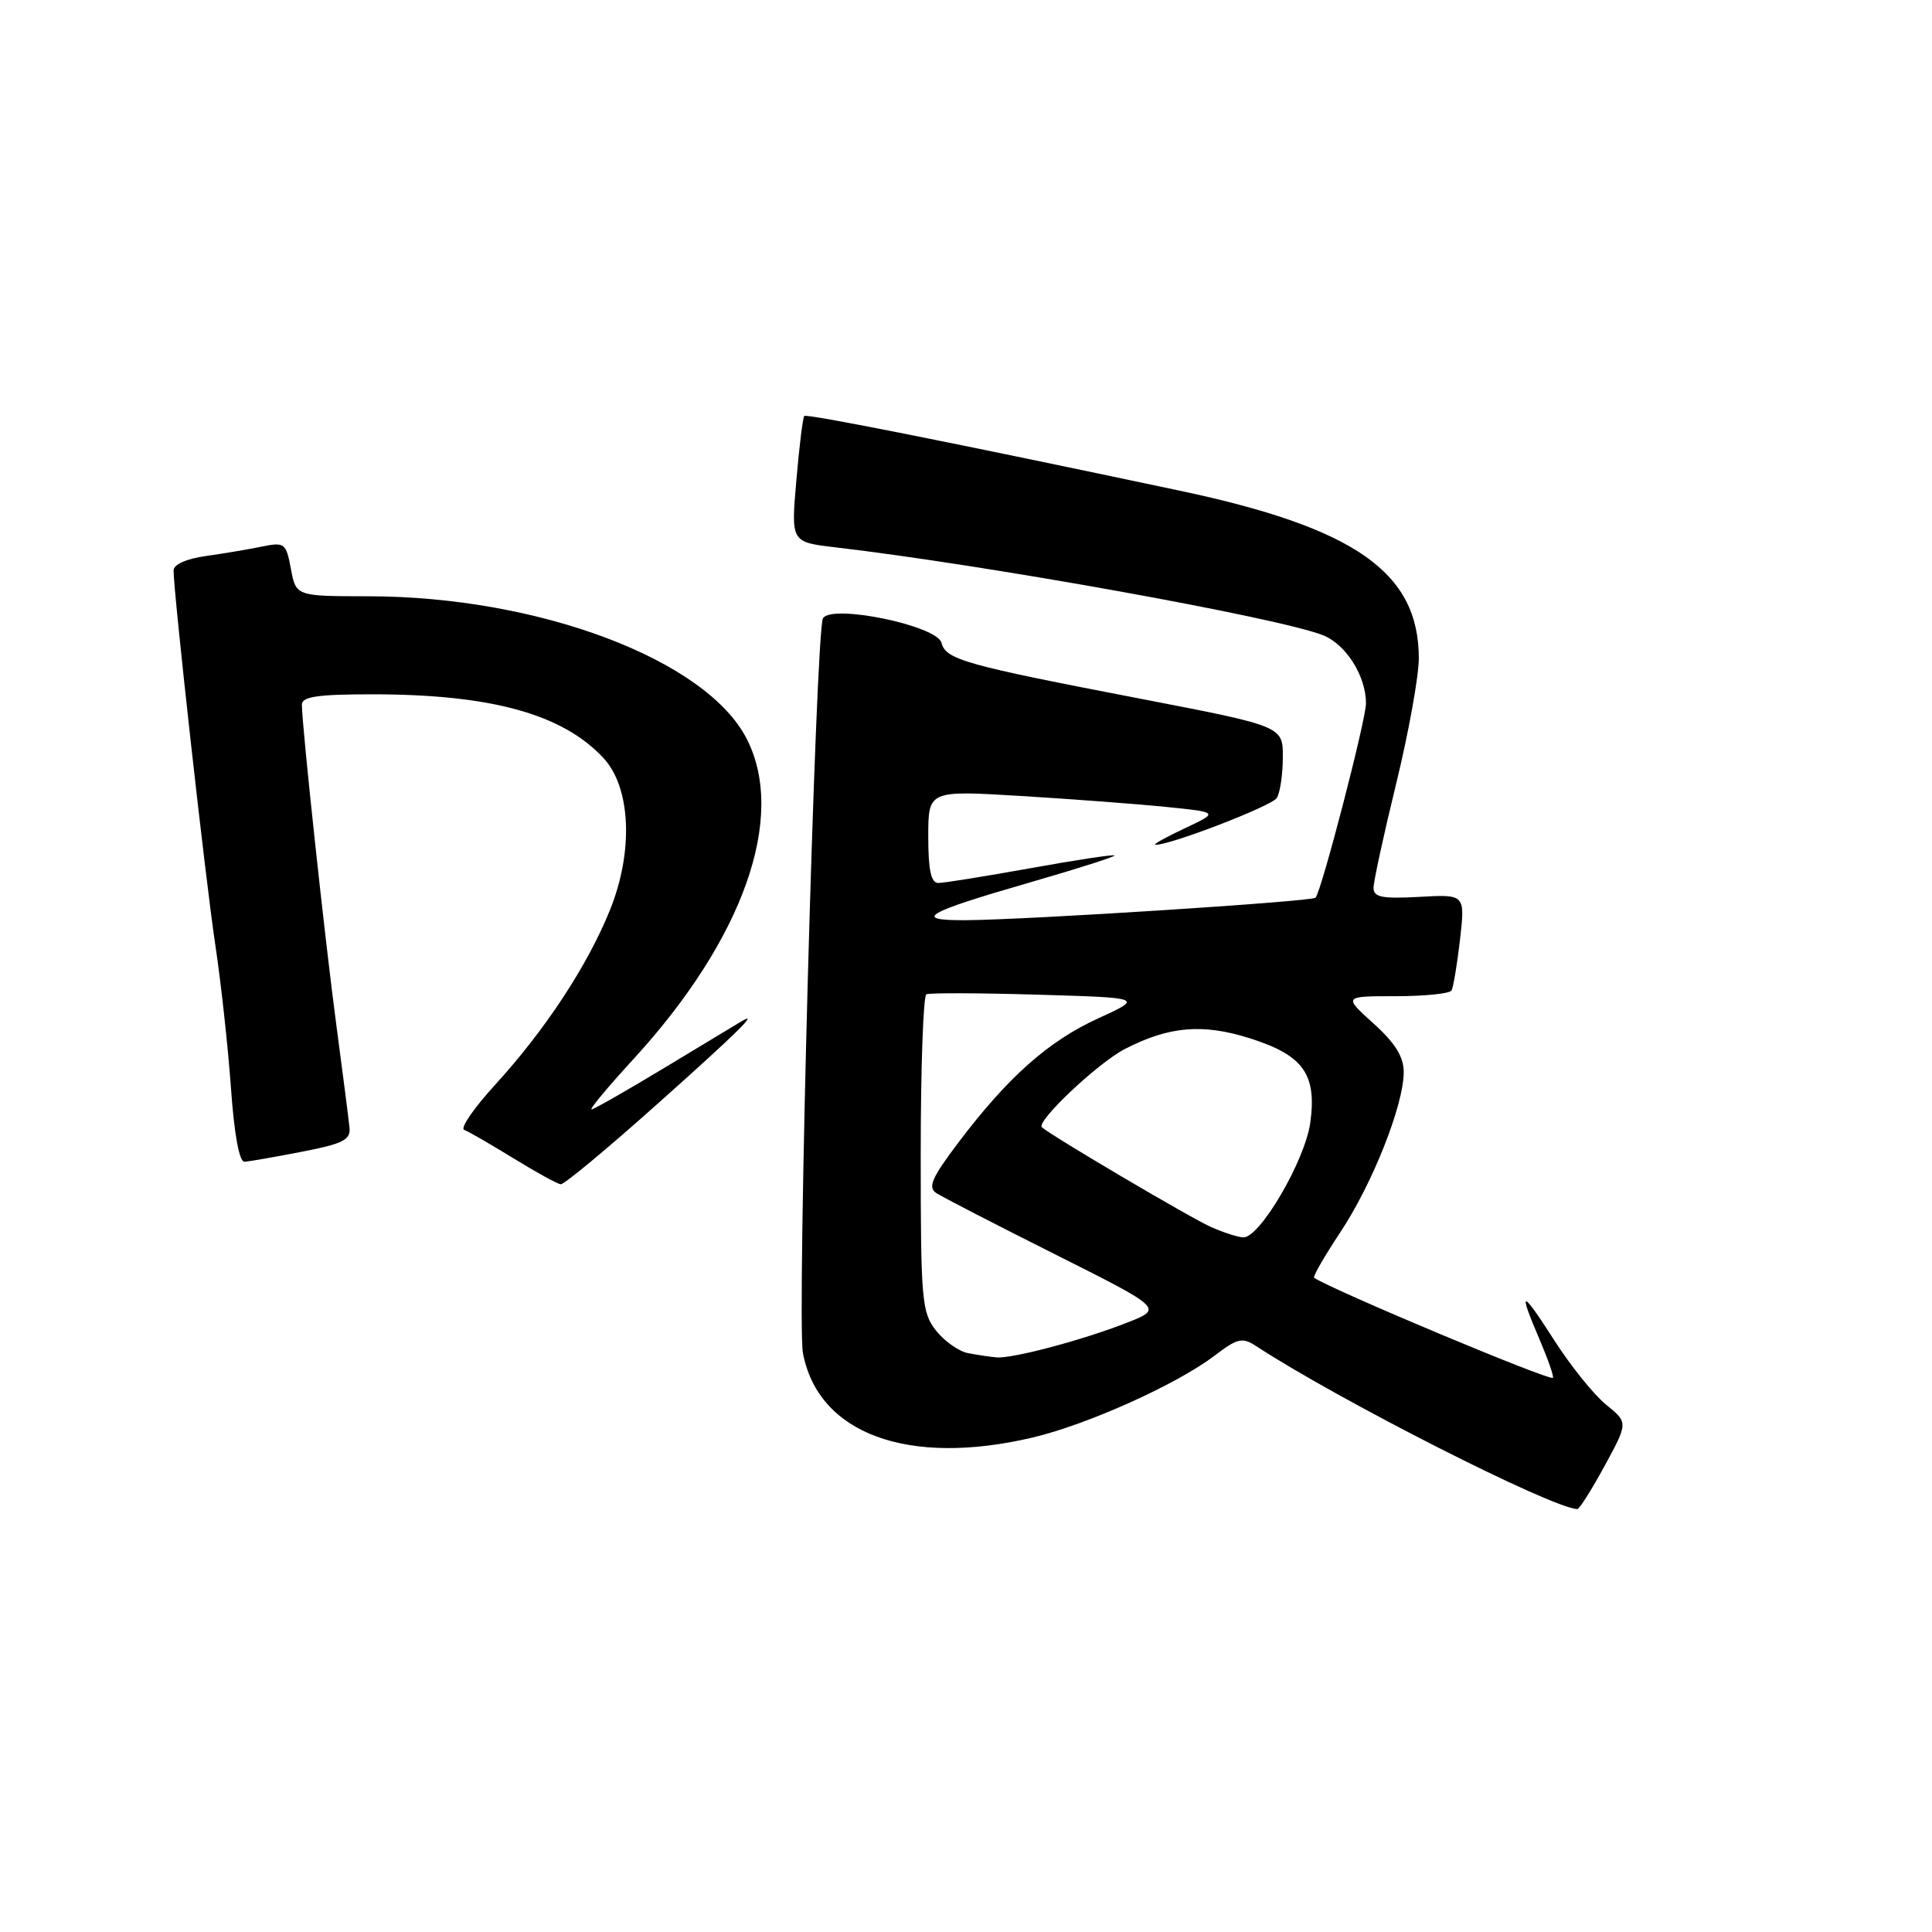 <?xml version="1.0" encoding="UTF-8" standalone="no"?>
<!DOCTYPE svg PUBLIC "-//W3C//DTD SVG 1.1//EN" "http://www.w3.org/Graphics/SVG/1.1/DTD/svg11.dtd" >
<svg xmlns="http://www.w3.org/2000/svg" xmlns:xlink="http://www.w3.org/1999/xlink" version="1.1" viewBox="0 0 256 256">
 <g >
 <path fill="currentColor"
d=" M 212.62 194.24 C 215.74 188.50 215.74 188.50 212.82 186.13 C 211.21 184.83 208.13 181.00 205.97 177.63 C 201.54 170.72 201.09 170.70 204.03 177.56 C 205.14 180.16 205.92 182.41 205.77 182.57 C 205.33 183.00 176.97 171.12 174.13 169.32 C 173.92 169.19 175.48 166.48 177.58 163.31 C 181.86 156.87 186.00 146.41 186.00 142.07 C 186.00 140.03 184.88 138.22 182.00 135.62 C 177.99 132.00 177.99 132.00 184.94 132.00 C 188.76 132.00 192.08 131.66 192.33 131.25 C 192.57 130.84 193.08 127.80 193.46 124.50 C 194.14 118.50 194.14 118.50 188.07 118.84 C 183.14 119.11 182.00 118.89 182.00 117.65 C 182.00 116.81 183.35 110.59 185.00 103.84 C 186.65 97.08 188.00 89.60 188.00 87.23 C 188.00 75.85 179.59 69.95 156.33 65.02 C 126.45 58.69 106.88 54.79 106.57 55.12 C 106.38 55.33 105.90 59.17 105.52 63.67 C 104.81 71.83 104.81 71.83 110.65 72.52 C 130.68 74.86 169.40 81.84 175.30 84.17 C 178.35 85.38 181.00 89.57 181.00 93.20 C 181.00 95.38 175.13 118.00 174.32 118.95 C 173.89 119.45 136.35 121.87 128.00 121.93 C 120.75 121.98 122.53 120.94 136.70 116.86 C 142.89 115.07 147.83 113.49 147.68 113.35 C 147.53 113.20 142.52 113.96 136.54 115.04 C 130.55 116.12 125.06 117.00 124.33 117.00 C 123.37 117.00 123.00 115.30 123.00 110.86 C 123.00 104.73 123.00 104.73 135.25 105.47 C 141.99 105.88 150.65 106.53 154.50 106.92 C 161.50 107.63 161.50 107.63 157.00 109.75 C 154.53 110.91 152.76 111.89 153.07 111.93 C 154.67 112.13 168.50 106.82 169.18 105.74 C 169.61 105.06 169.98 102.64 169.98 100.36 C 170.00 96.23 170.00 96.23 151.25 92.61 C 127.77 88.09 125.34 87.41 124.75 85.17 C 124.16 82.90 110.23 80.01 109.05 81.92 C 108.07 83.51 105.57 174.91 106.39 179.27 C 108.40 189.99 120.31 194.37 136.83 190.48 C 144.10 188.76 155.91 183.45 160.94 179.63 C 163.97 177.32 164.61 177.17 166.44 178.36 C 177.38 185.52 205.60 199.84 209.00 199.96 C 209.28 199.97 210.90 197.39 212.62 194.24 Z  M 87.05 146.33 C 97.65 136.88 100.71 133.87 98.25 135.33 C 97.84 135.57 93.32 138.30 88.21 141.39 C 83.11 144.47 78.68 147.00 78.38 147.00 C 78.07 147.00 80.58 143.99 83.96 140.31 C 98.51 124.43 104.23 108.25 98.95 97.91 C 93.60 87.41 71.41 79.04 48.86 79.01 C 39.22 79.00 39.22 79.00 38.55 75.39 C 37.90 71.95 37.72 71.81 34.68 72.43 C 32.93 72.79 29.59 73.35 27.25 73.68 C 24.72 74.03 23.00 74.80 23.00 75.58 C 23.00 78.59 27.19 116.24 28.50 125.00 C 29.29 130.22 30.23 138.89 30.61 144.25 C 31.04 150.34 31.71 153.98 32.40 153.94 C 33.00 153.90 36.42 153.31 40.00 152.61 C 45.44 151.56 46.47 151.04 46.31 149.43 C 46.21 148.37 45.43 142.32 44.59 136.00 C 43.08 124.77 40.00 96.10 40.00 93.37 C 40.00 92.31 42.09 92.00 49.32 92.00 C 65.06 92.00 74.51 94.60 79.94 100.42 C 83.60 104.34 83.97 112.80 80.82 120.59 C 77.85 127.95 72.24 136.48 65.59 143.76 C 62.79 146.82 60.95 149.50 61.50 149.71 C 62.05 149.91 64.97 151.60 68.00 153.46 C 71.03 155.32 73.86 156.88 74.30 156.92 C 74.74 156.97 80.48 152.20 87.05 146.33 Z  M 128.27 179.30 C 127.04 179.06 125.13 177.71 124.02 176.30 C 122.14 173.91 122.00 172.28 122.00 152.92 C 122.00 141.48 122.34 131.95 122.75 131.75 C 123.16 131.55 129.80 131.57 137.49 131.80 C 151.49 132.21 151.49 132.21 145.49 134.95 C 138.90 137.96 133.51 142.76 126.94 151.46 C 123.45 156.09 122.91 157.33 124.07 158.09 C 124.86 158.61 131.94 162.26 139.81 166.21 C 154.11 173.39 154.11 173.39 149.34 175.26 C 143.49 177.56 134.13 180.05 132.04 179.86 C 131.19 179.79 129.50 179.53 128.27 179.30 Z  M 160.50 162.60 C 157.86 161.45 139.21 150.44 138.06 149.37 C 137.25 148.61 145.48 140.84 149.05 139.00 C 154.88 135.99 159.32 135.60 165.55 137.56 C 172.70 139.81 174.50 142.32 173.62 148.76 C 172.93 153.77 166.94 164.03 164.74 163.96 C 164.06 163.94 162.15 163.33 160.50 162.60 Z "/>
</g>
</svg>
